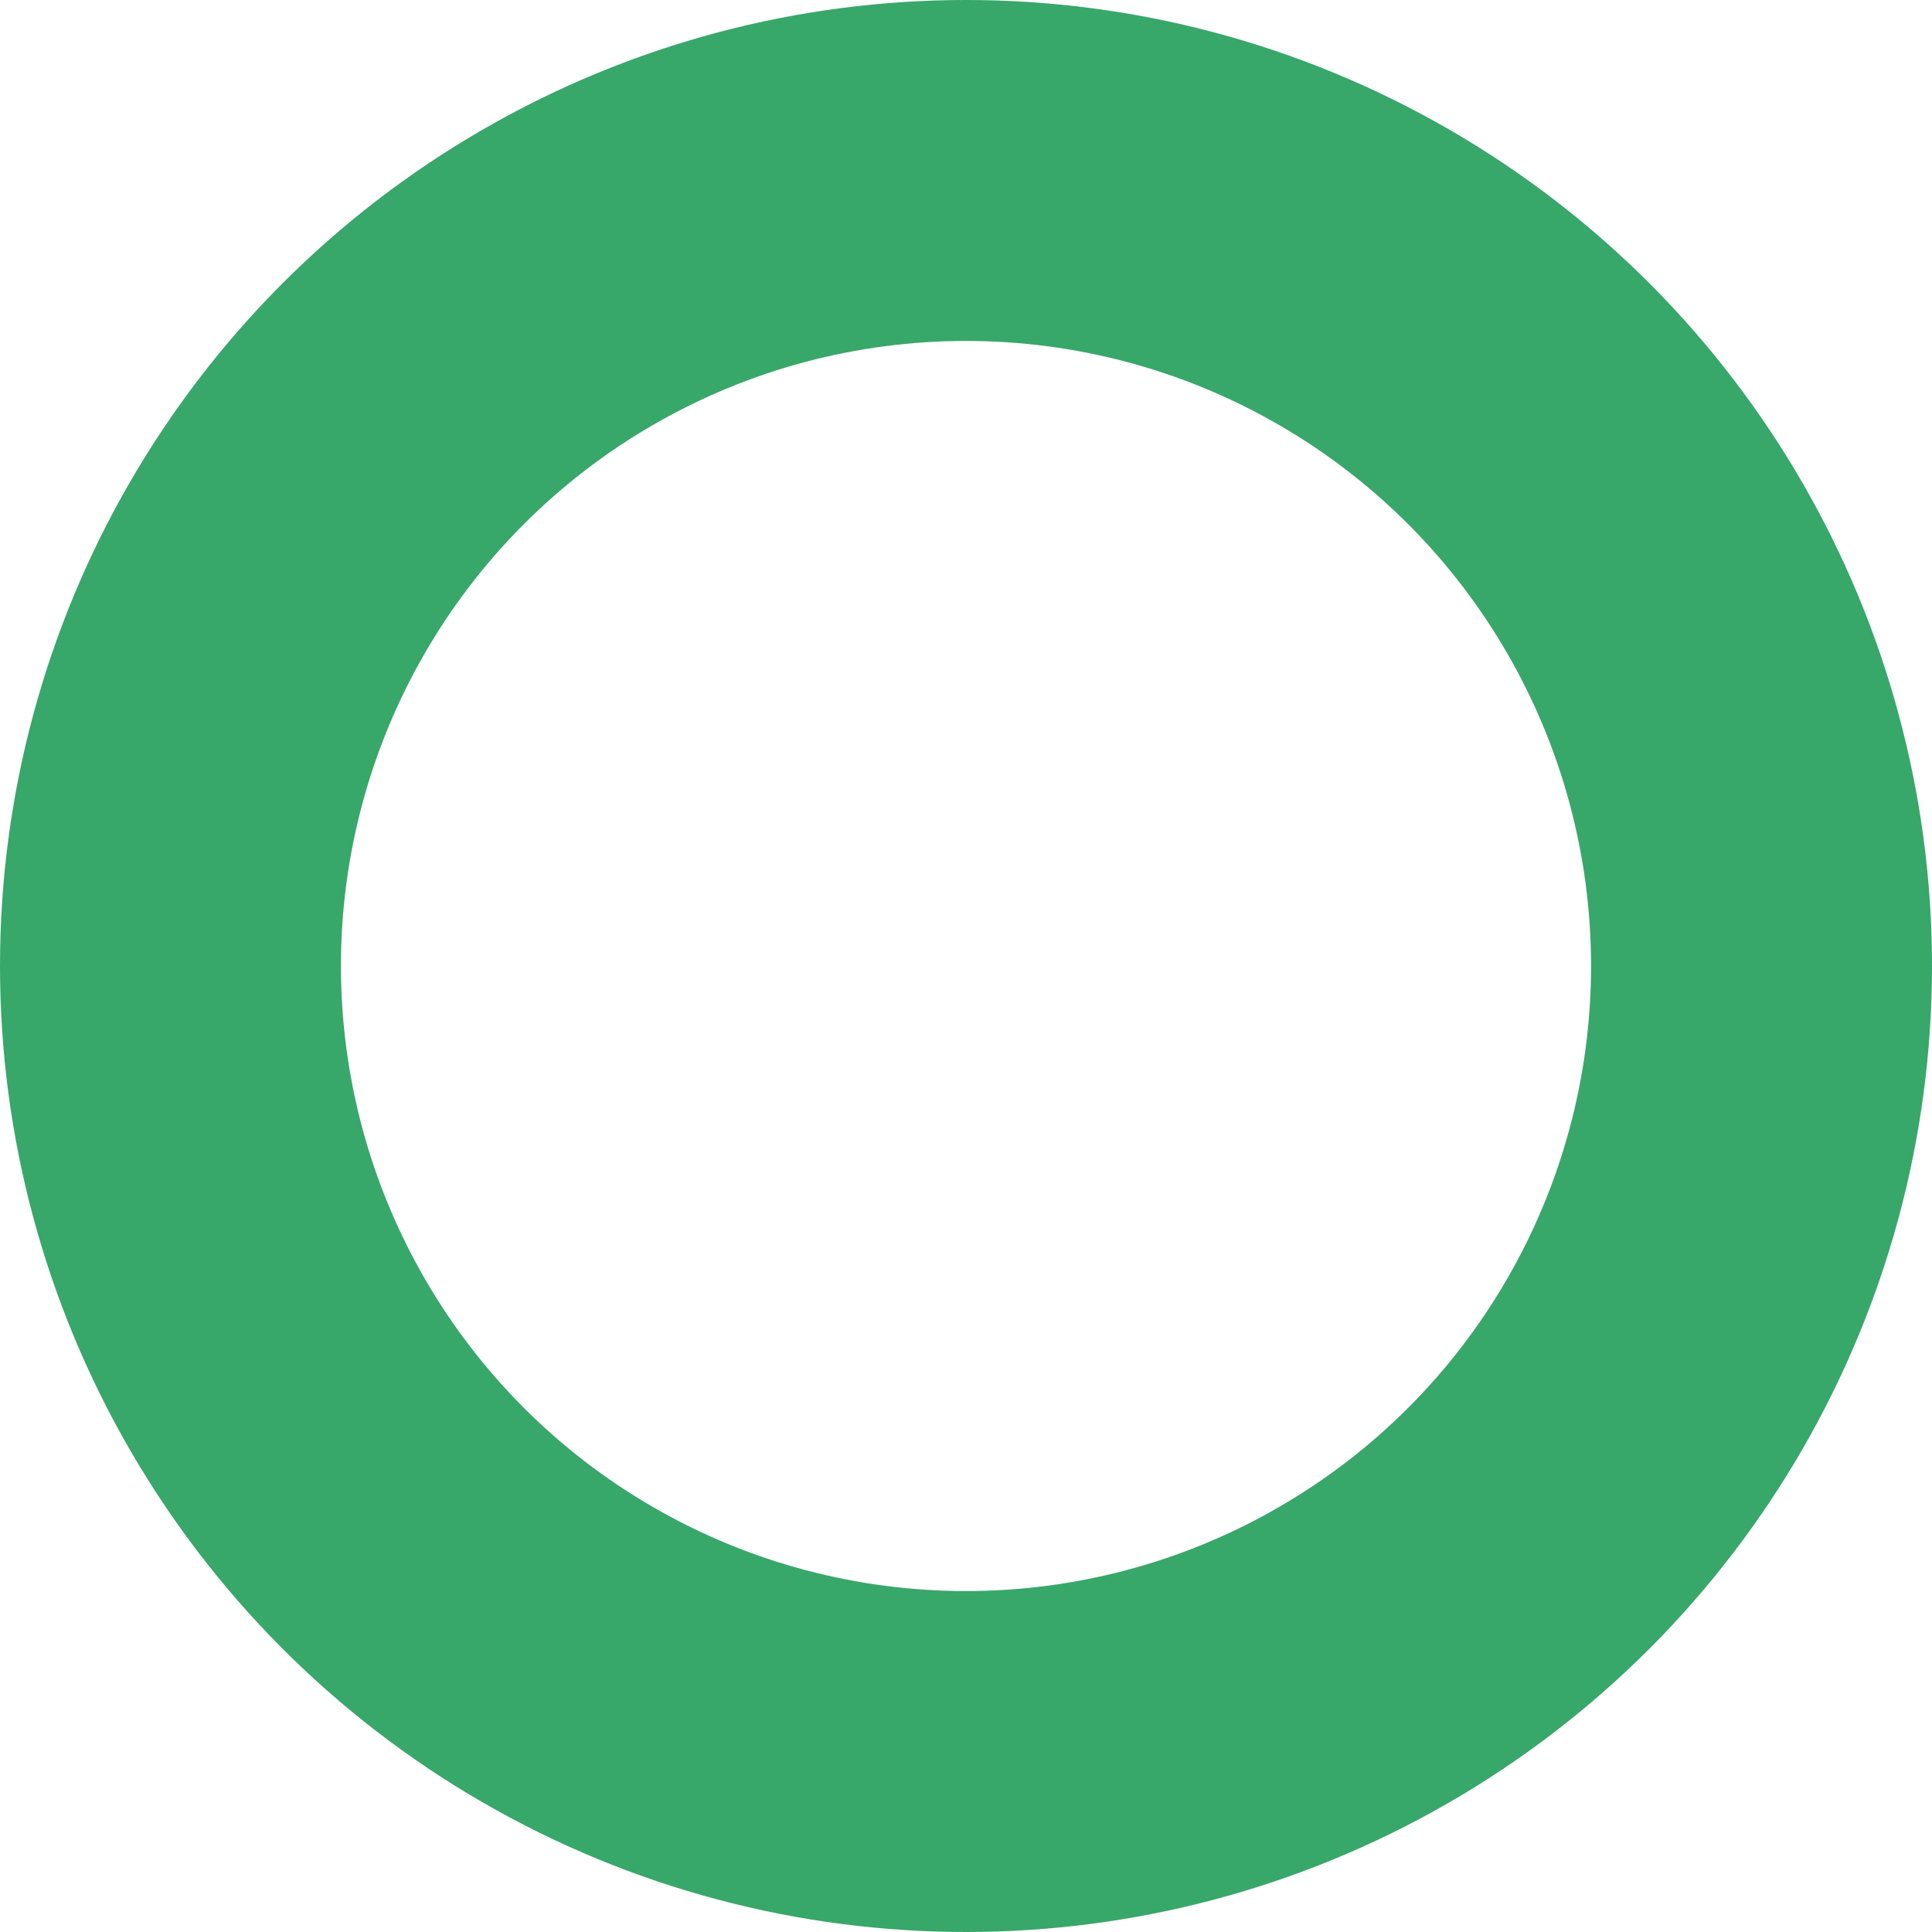 <svg xmlns="http://www.w3.org/2000/svg" width="17" height="17" viewBox="0 0 17 17">
  <defs>
    <style>
      .cls-1 {
        fill: none;
        stroke: #38a76a;
        stroke-width: 3px;
      }
    </style>
  </defs>
  <circle id="Status" class="cls-1" cx="8.5" cy="8.5" r="7"/>
</svg>
